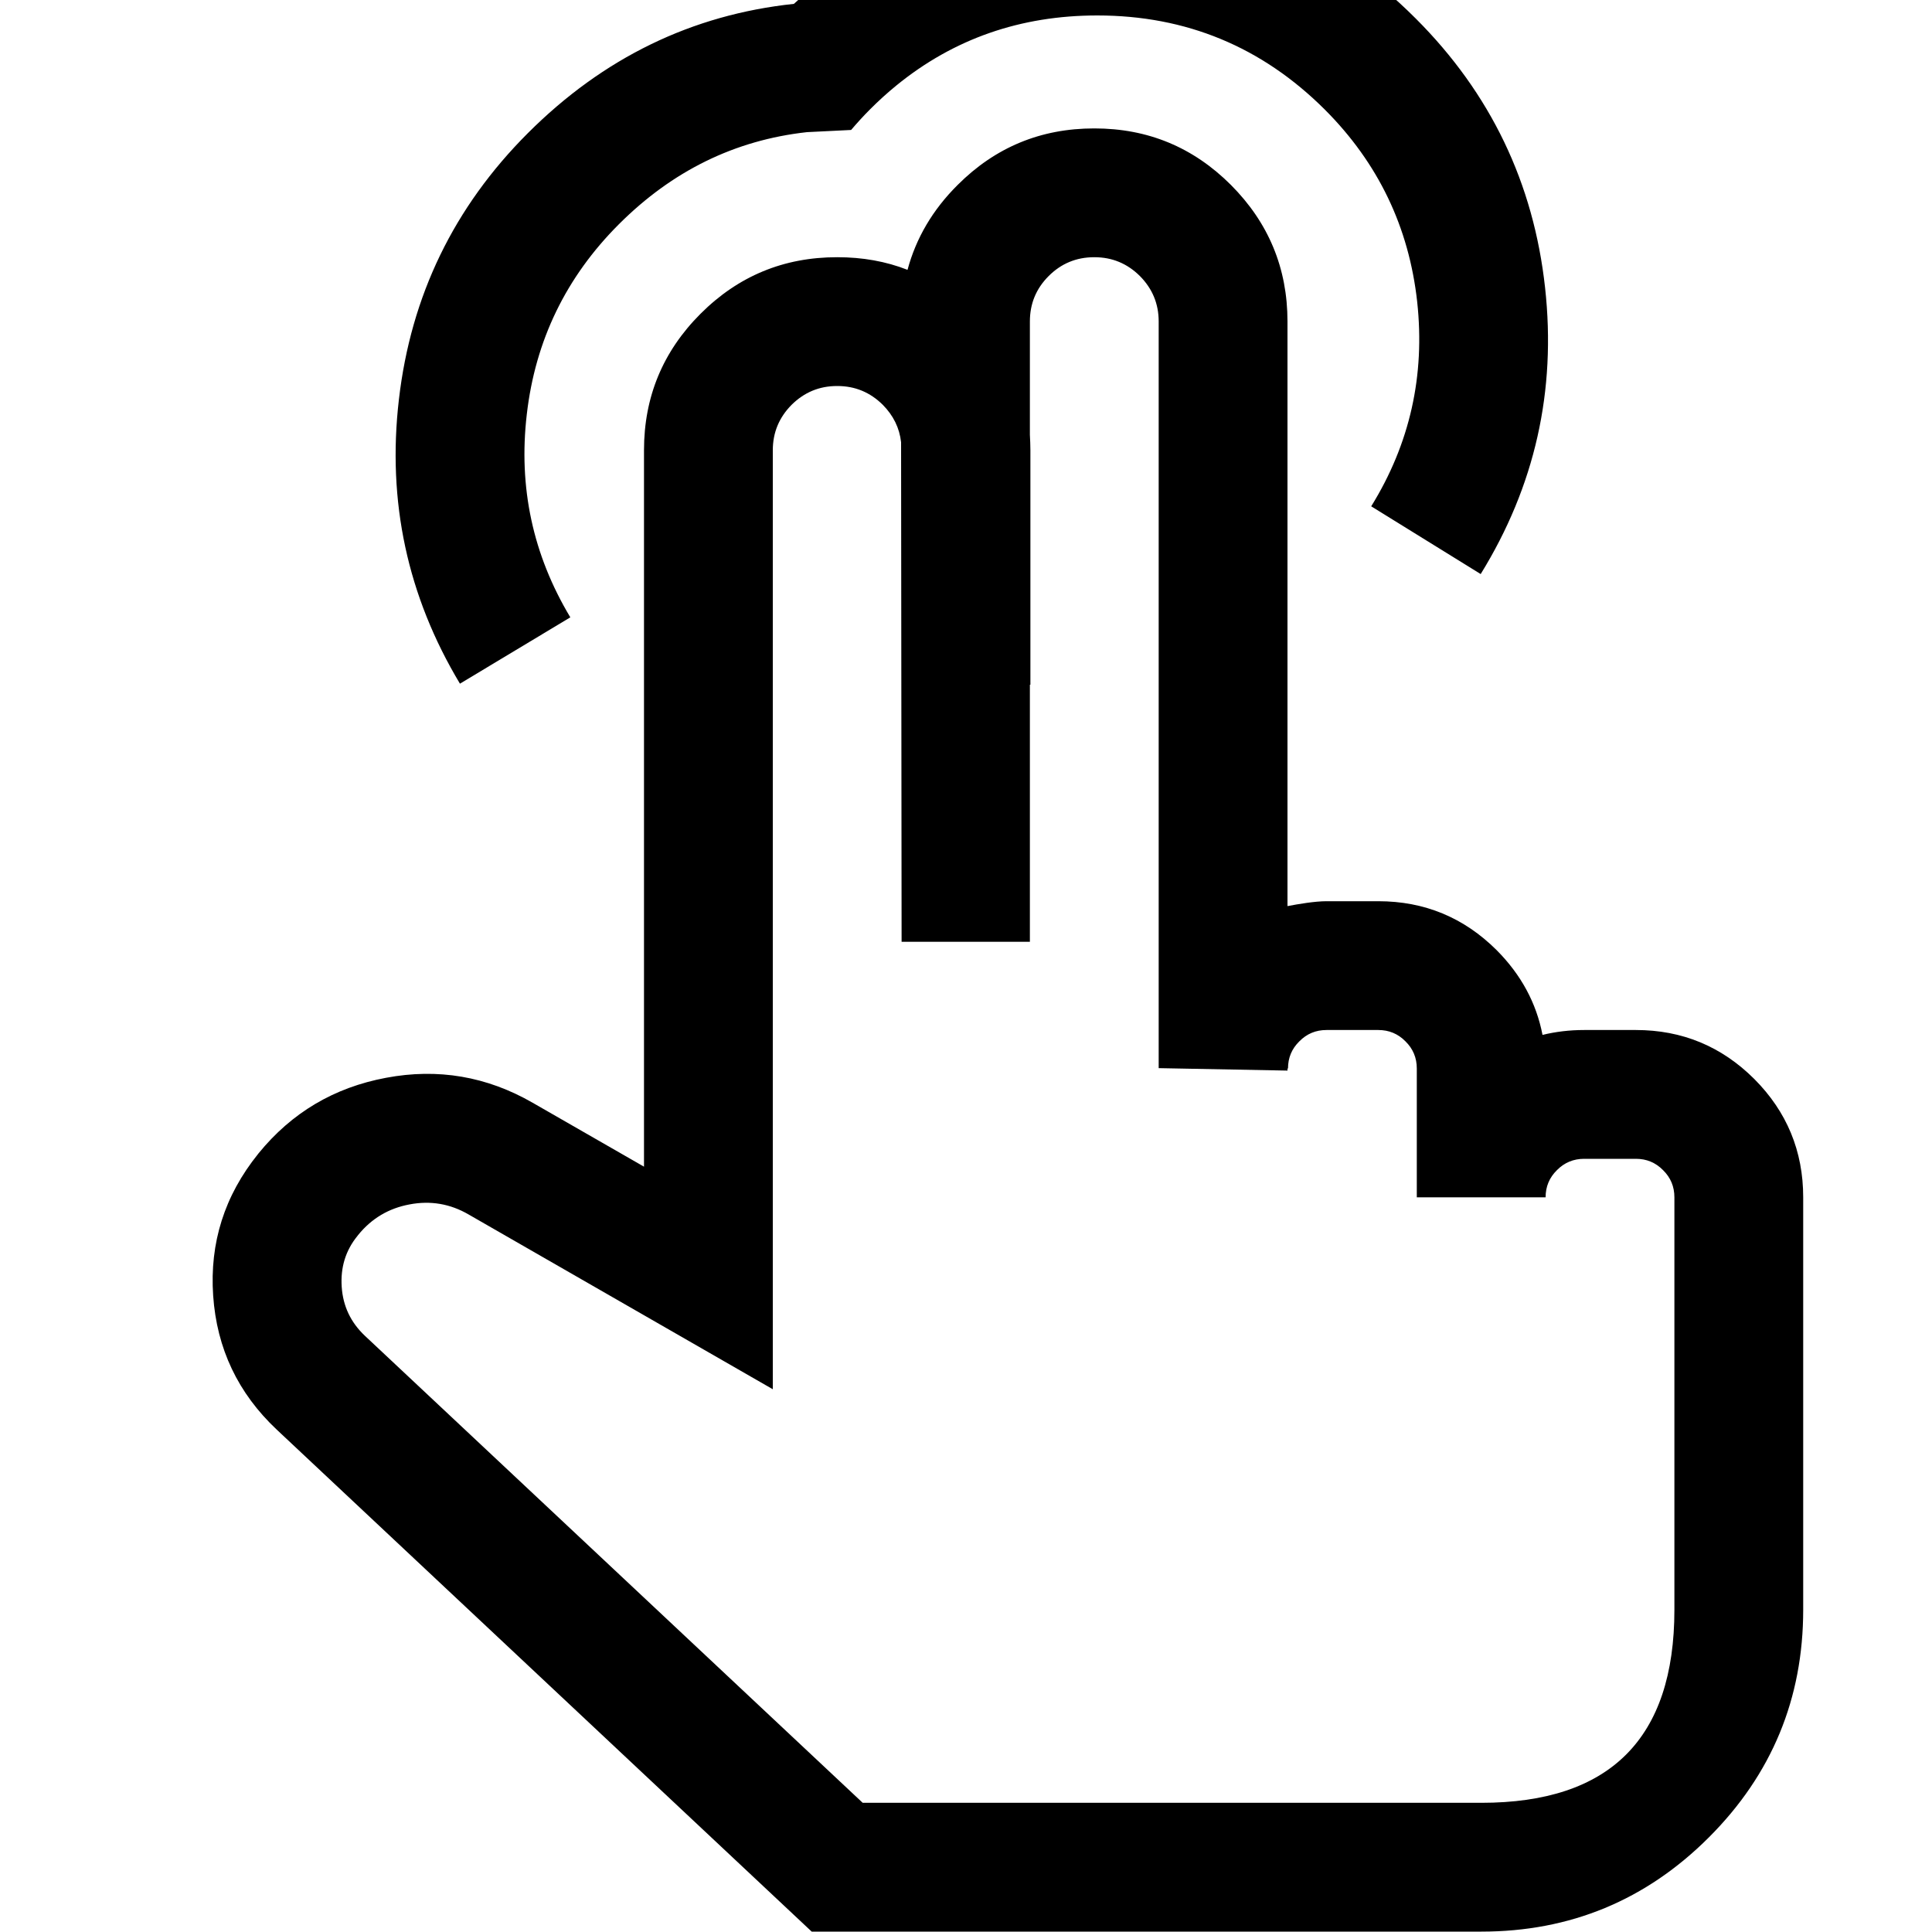 <?xml version="1.0" encoding="utf-8"?>
<svg width="15px" height="15px" viewBox="0 0 15 15" version="1.1" xmlns:xlink="http://www.w3.org/1999/xlink" xmlns="http://www.w3.org/2000/svg">
  <rect x="0" y="0" width="15" height="15" fill="#808080" stroke="none"/>
  <defs>
    <rect width="15" height="15" id="artboard_1" />
    <clipPath id="clip_1">
      <use xlink:href="#artboard_1" clip-rule="evenodd" />
    </clipPath>
  </defs>
  <g id="icon--gesture_touch-two-finger" clip-path="url(#clip_1)">
    <use xlink:href="#artboard_1" stroke="none" fill="#FFFFFF" />
    <path d="M7.046 2.095C7.112 1.849 7.241 1.629 7.435 1.436C7.728 1.143 8.081 0.997 8.495 0.997L8.497 0.997C8.911 0.997 9.264 1.143 9.557 1.436C9.849 1.729 9.996 2.082 9.996 2.496L9.996 7.037L9.996 7.035C10.079 7.019 10.209 6.997 10.299 6.997L10.701 6.997C11.06 6.997 11.366 7.124 11.62 7.377C11.809 7.567 11.928 7.786 11.976 8.035C12.078 8.01 12.186 7.997 12.299 7.997L12.701 7.997C13.06 7.997 13.366 8.124 13.62 8.377C13.873 8.631 14 8.937 14 9.296L14 12.498C14 13.188 13.756 13.777 13.268 14.265C12.78 14.753 12.191 14.997 11.501 14.997L6.302 14.997L2.149 11.1C1.848 10.817 1.683 10.47 1.655 10.059C1.627 9.649 1.743 9.283 2.004 8.959L2.007 8.955C2.265 8.638 2.595 8.443 2.997 8.368C3.4 8.292 3.78 8.357 4.136 8.562L5 9.058L5 3.496C5 3.082 5.146 2.729 5.439 2.436C5.732 2.143 6.085 1.997 6.499 1.997L6.501 1.997C6.696 1.997 6.878 2.029 7.046 2.095L7.046 2.095ZM7 7.312L7.996 7.312L7.996 5.316L8 5.316L8 3.496C8 3.456 7.998 3.416 7.996 3.376L7.996 2.496C7.996 2.358 8.044 2.241 8.142 2.143C8.239 2.046 8.357 1.997 8.495 1.997L8.497 1.997C8.635 1.997 8.752 2.046 8.85 2.143C8.947 2.241 8.996 2.358 8.996 2.496L8.996 8.293L9.996 8.312L9.996 8.296L10 8.296C10 8.213 10.029 8.143 10.088 8.085C10.146 8.026 10.216 7.997 10.299 7.997L10.701 7.997C10.784 7.997 10.854 8.026 10.912 8.085C10.971 8.143 11 8.213 11 8.296L11 9.296L12 9.296C12 9.213 12.029 9.143 12.088 9.085C12.146 9.026 12.217 8.997 12.299 8.997L12.701 8.997C12.784 8.997 12.854 9.026 12.912 9.085C12.971 9.143 13 9.213 13 9.296L13 12.498C13 13.498 12.5 13.997 11.501 13.997L6.698 13.997L2.833 10.371C2.723 10.267 2.663 10.141 2.653 9.991C2.643 9.84 2.683 9.709 2.775 9.596L2.781 9.588C2.885 9.46 3.018 9.381 3.18 9.351C3.342 9.32 3.495 9.346 3.638 9.429L6 10.786L6 3.496C6 3.358 6.049 3.241 6.146 3.143C6.244 3.046 6.361 2.997 6.499 2.997L6.501 2.997C6.639 2.997 6.756 3.046 6.854 3.143C6.936 3.226 6.984 3.323 6.996 3.434L7 7.312L7 7.312ZM6.164 0.03C6.824 -0.577 7.609 -0.88 8.519 -0.88C9.485 -0.88 10.31 -0.539 10.993 0.145C11.572 0.724 11.907 1.421 11.996 2.234C12.084 3.034 11.917 3.775 11.496 4.457L10.646 3.931C10.947 3.445 11.065 2.915 11.003 2.343C10.939 1.763 10.7 1.265 10.286 0.851C9.798 0.364 9.209 0.12 8.519 0.12C7.924 0.12 7.404 0.301 6.959 0.664C6.889 0.721 6.822 0.782 6.756 0.848C6.704 0.9 6.655 0.954 6.608 1.009L6.265 1.026C5.705 1.088 5.219 1.327 4.805 1.741C4.395 2.151 4.156 2.643 4.09 3.217C4.024 3.783 4.137 4.308 4.428 4.793L3.571 5.308C3.163 4.628 3.005 3.893 3.097 3.102C3.19 2.297 3.524 1.608 4.098 1.034C4.683 0.449 5.372 0.114 6.164 0.03L6.164 0.03Z" id="Vector-Union" fill="#000000" fill-rule="evenodd" stroke="none" artboard="7cc41708-1cc8-49d9-9266-efbfd45174f1" />
  </g>
</svg>
